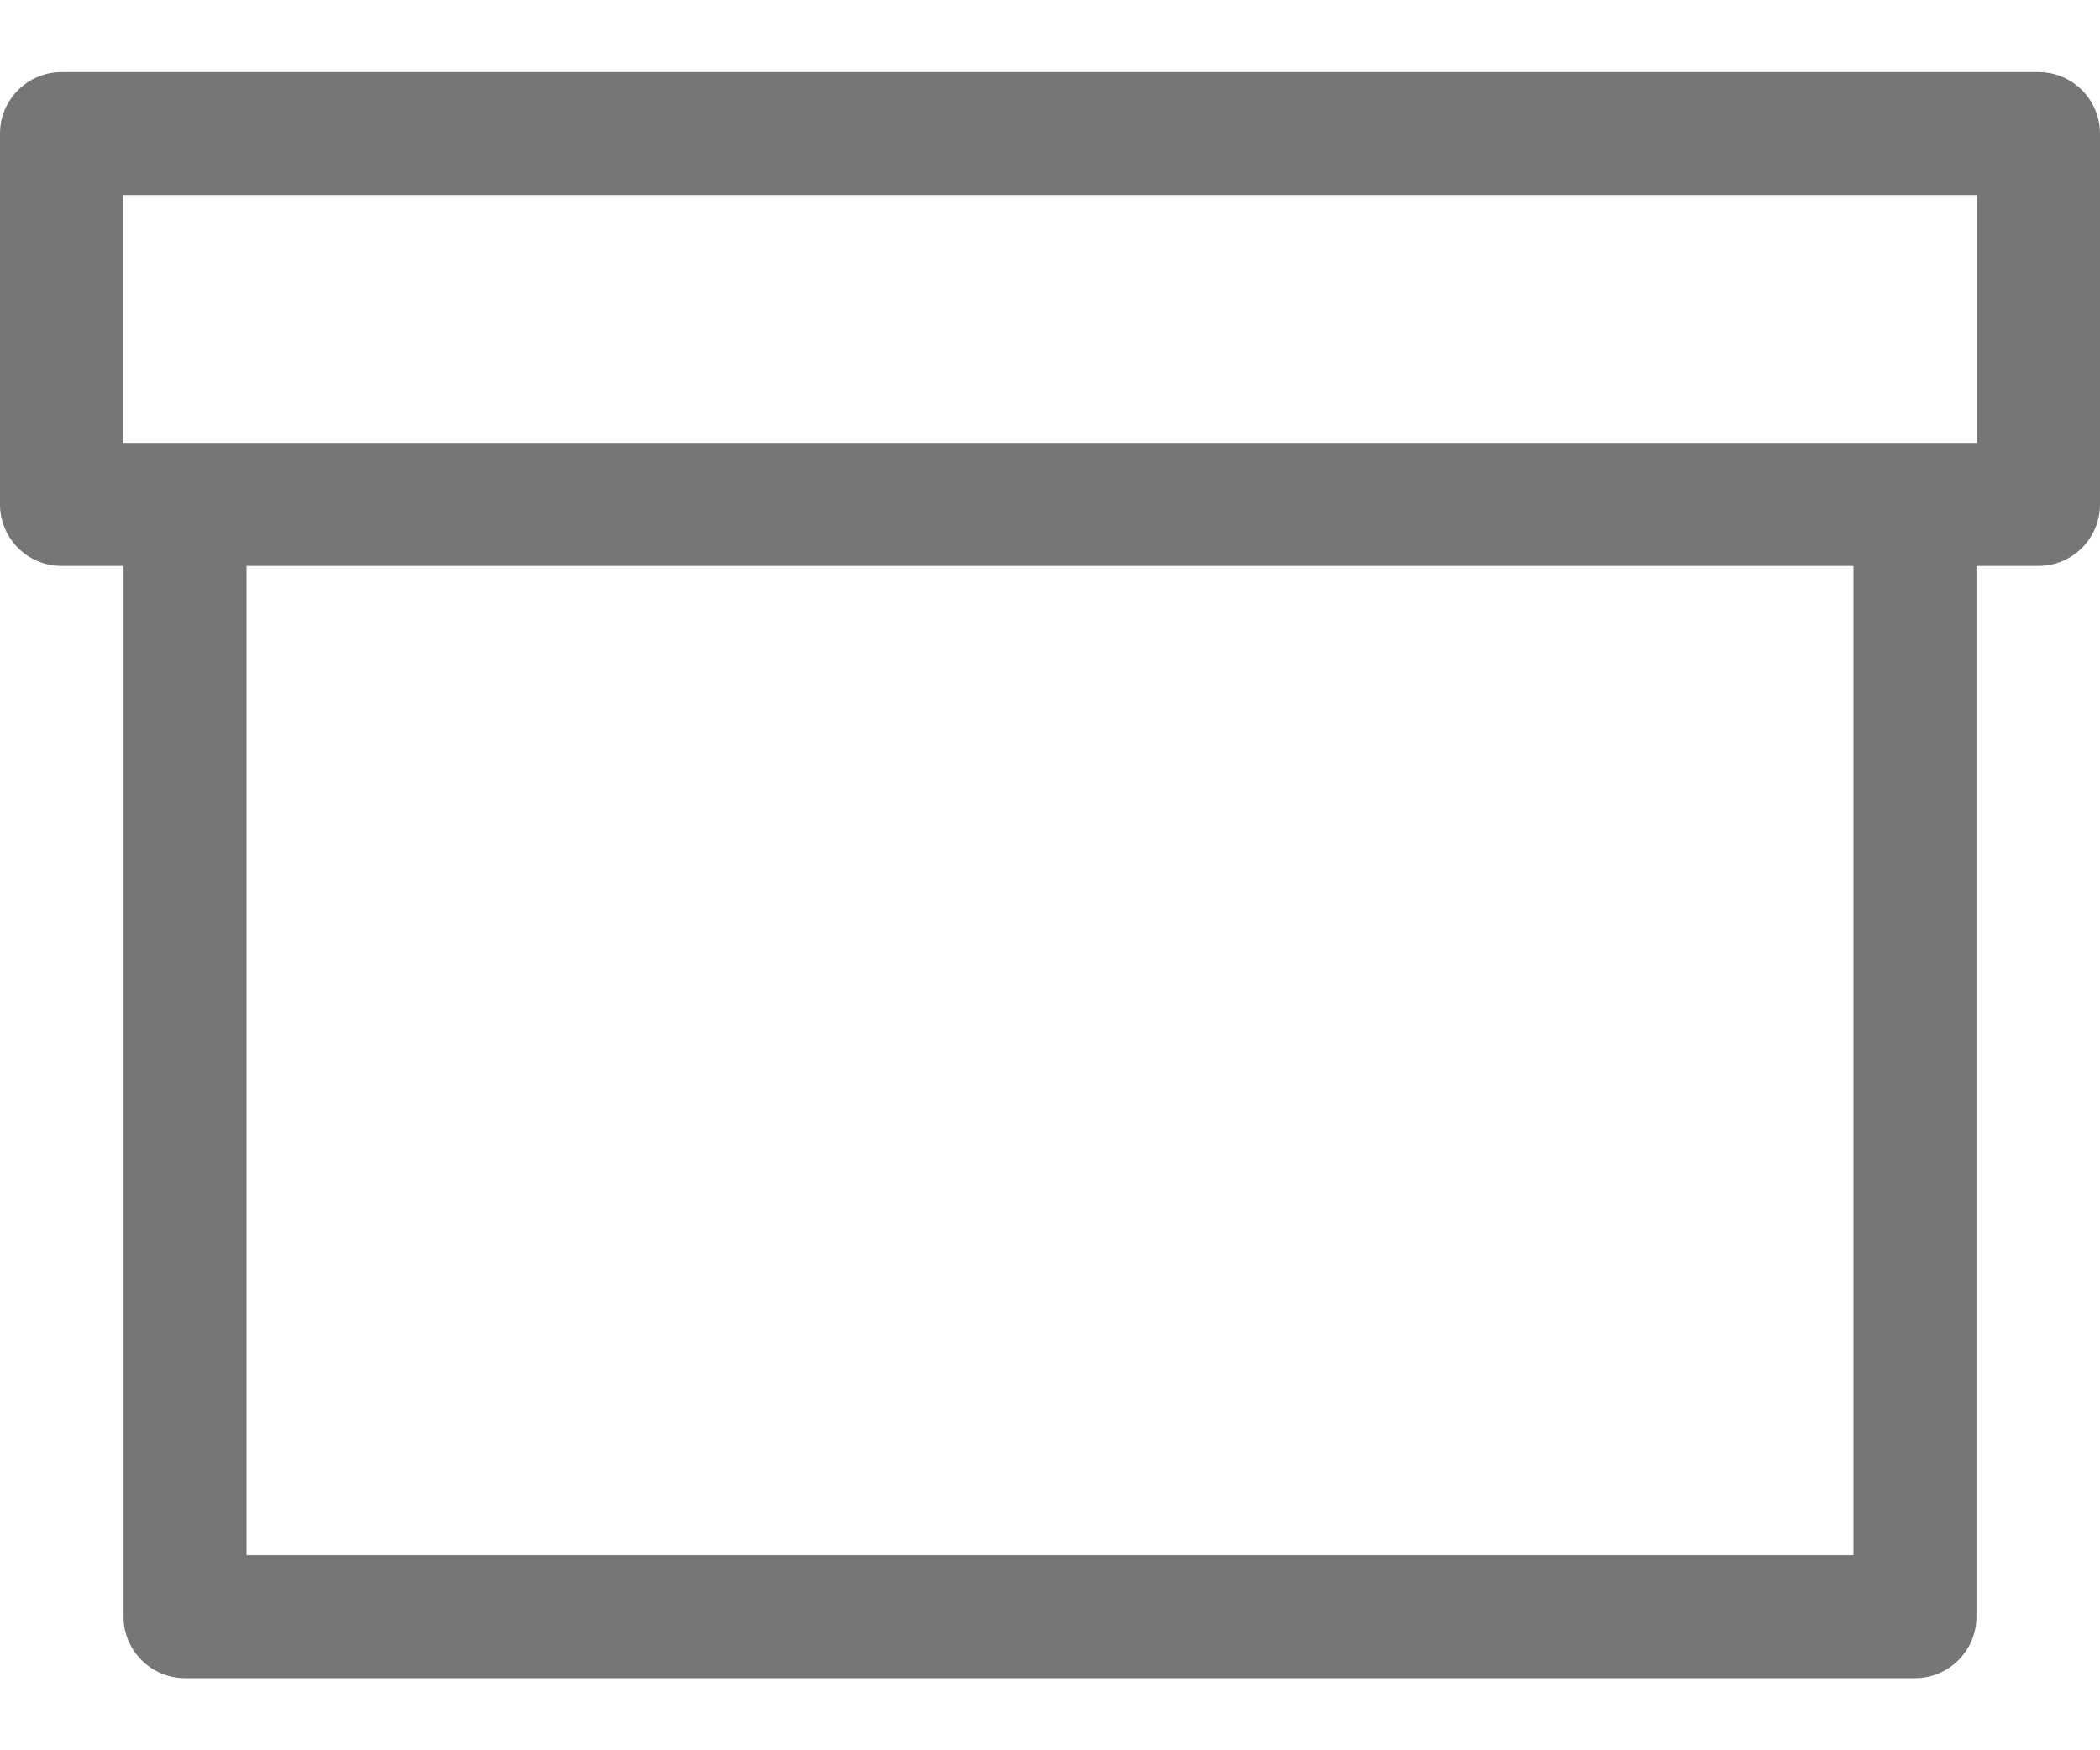 <svg width="24" height="20" viewBox="0 0 24 20" fill="none" xmlns="http://www.w3.org/2000/svg">
<path d="M23.297 0.824H0.703C0.315 0.824 0 1.139 0 1.527V5.764C0 6.152 0.315 6.467 0.703 6.467H1.412V18.473C1.412 18.861 1.727 19.176 2.115 19.176H21.885C22.273 19.176 22.588 18.861 22.588 18.473V6.467H23.297C23.685 6.467 24 6.152 24 5.764V1.527C24 1.139 23.685 0.824 23.297 0.824ZM21.182 17.77H2.818V6.467H21.182V17.77ZM22.594 5.061H1.406V2.23H22.594V5.061Z" fill="#767676"/>
</svg>
